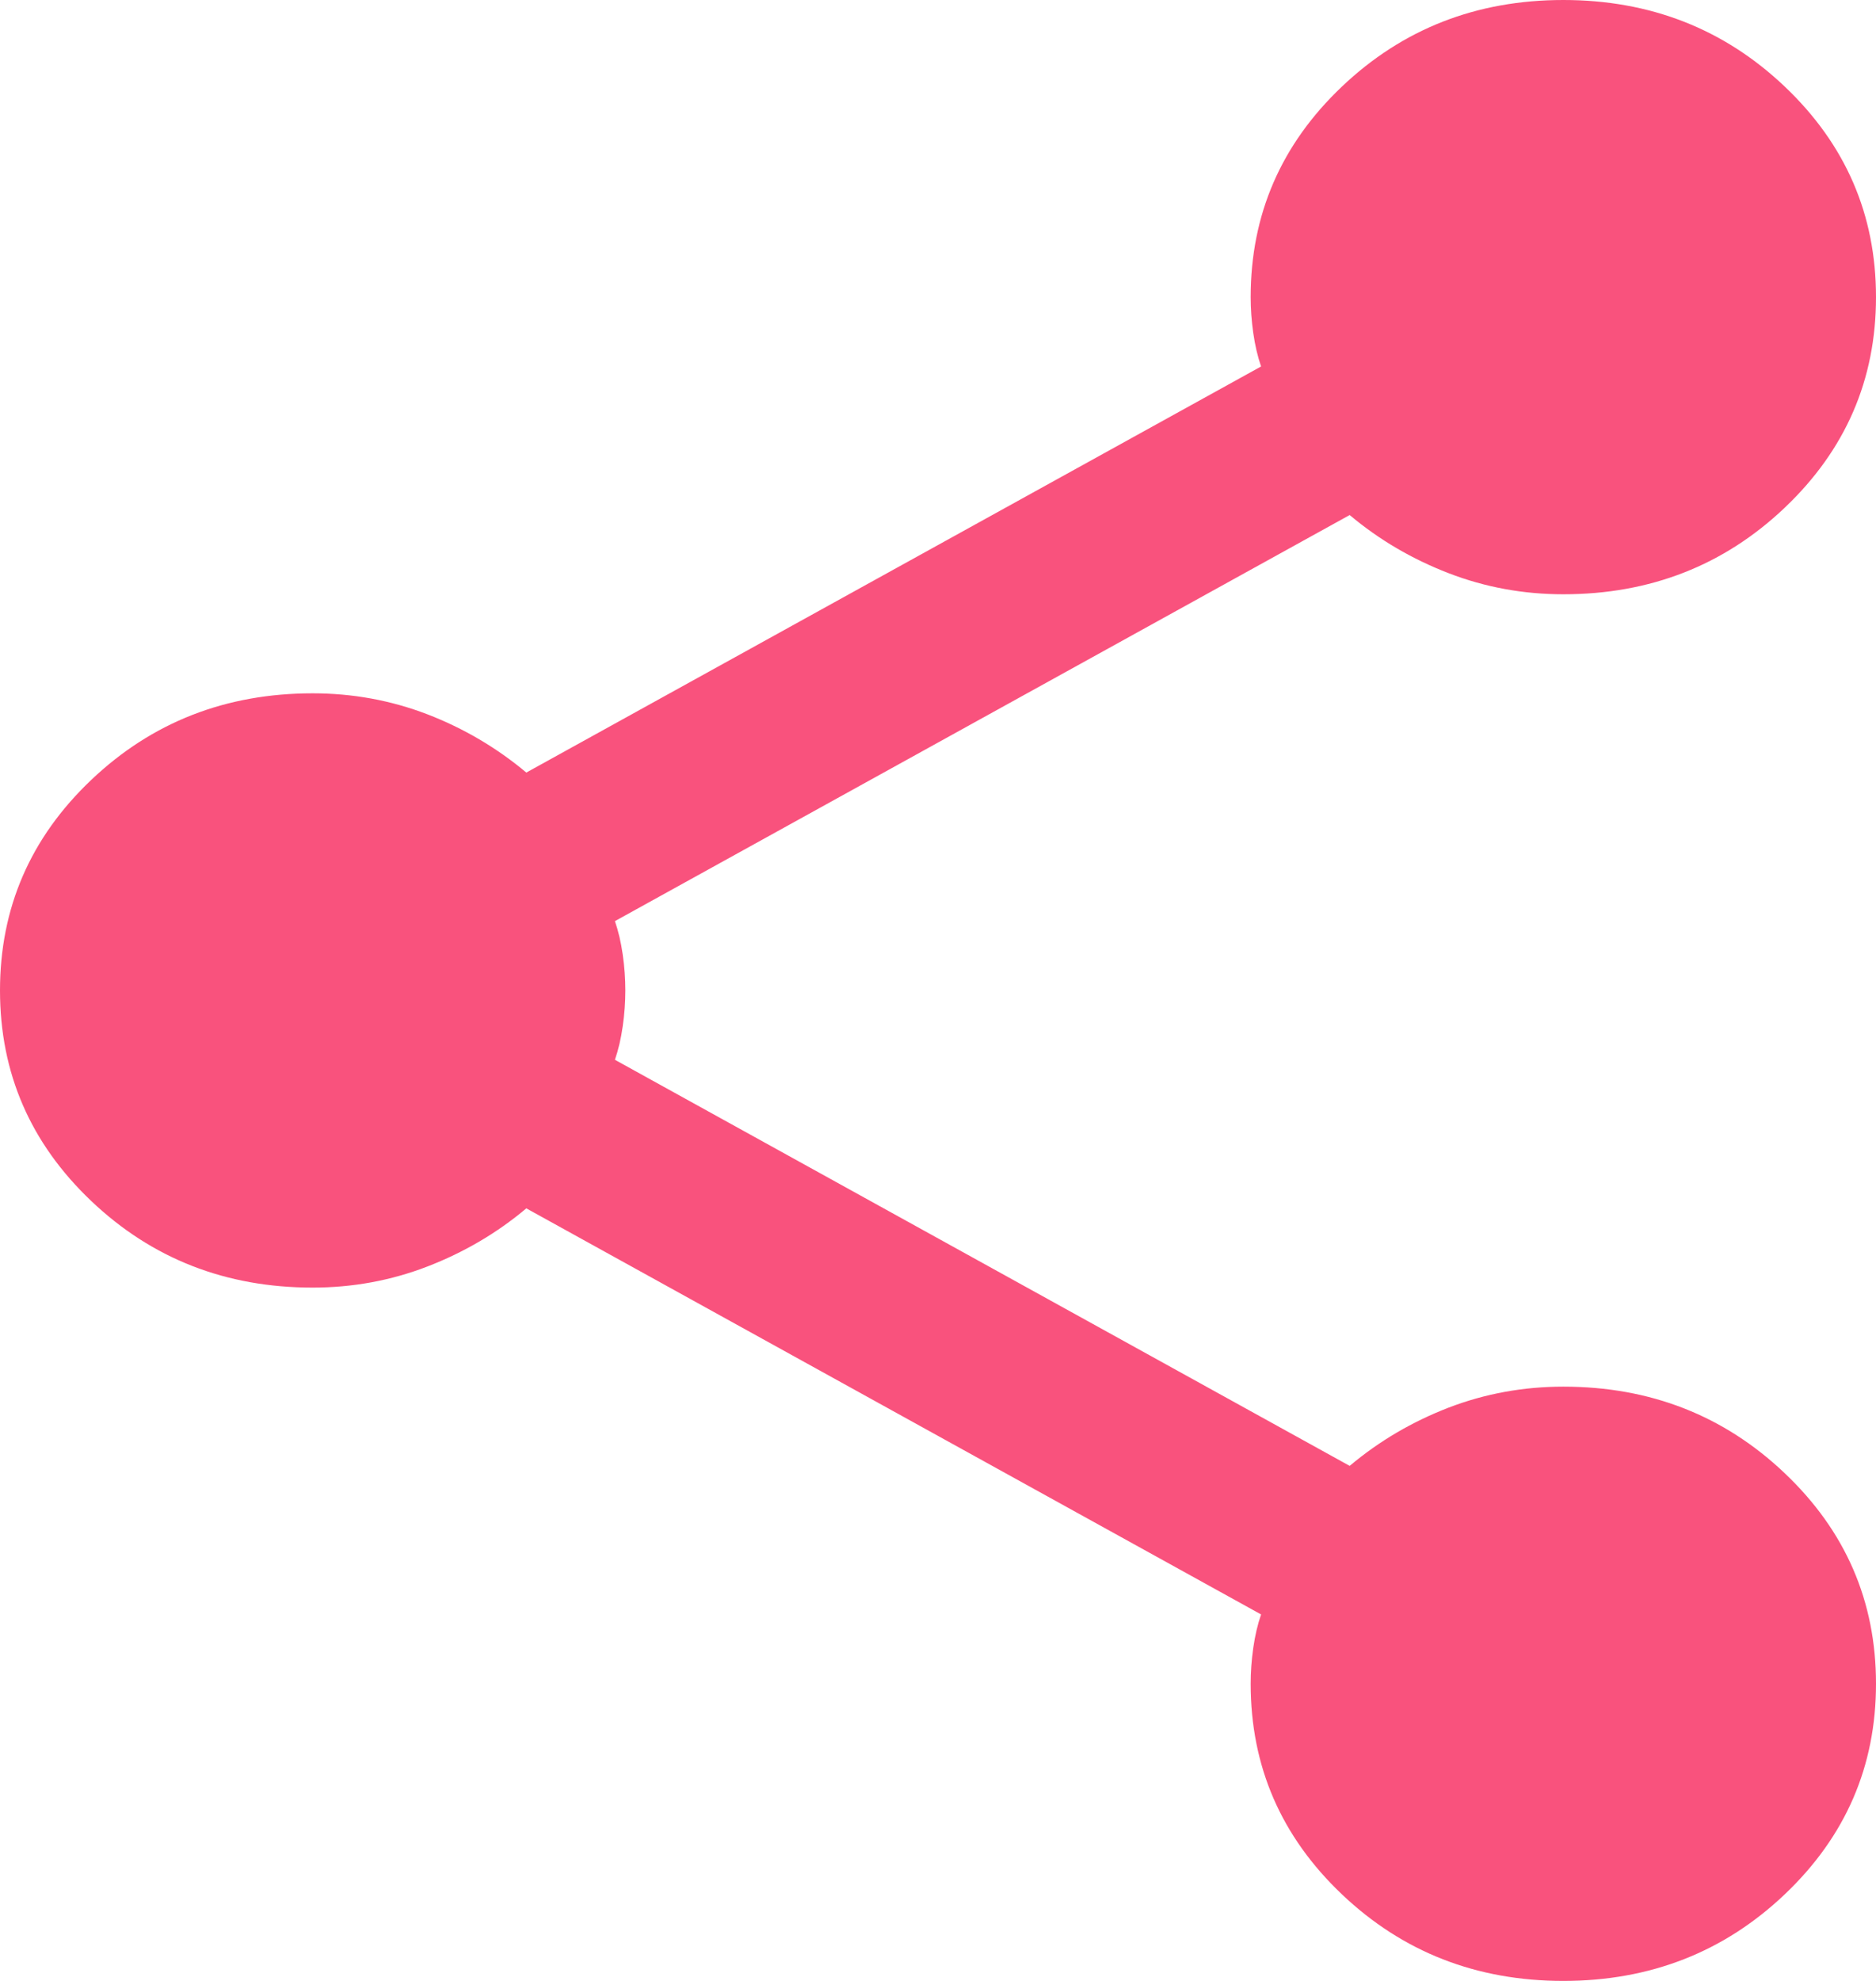 <svg width="18" height="19" viewBox="0 0 18 19" fill="none" xmlns="http://www.w3.org/2000/svg">
<path d="M15 19C14.167 19 13.458 18.723 12.875 18.169C12.292 17.615 12 16.942 12 16.15C12 16.039 12.008 15.924 12.025 15.805C12.042 15.687 12.067 15.58 12.1 15.485L5.05 11.59C4.767 11.828 4.45 12.013 4.1 12.148C3.75 12.283 3.383 12.35 3 12.35C2.167 12.35 1.458 12.073 0.875 11.519C0.292 10.965 0 10.292 0 9.5C0 8.708 0.292 8.035 0.875 7.481C1.458 6.927 2.167 6.65 3 6.65C3.383 6.65 3.75 6.717 4.1 6.851C4.45 6.986 4.767 7.173 5.05 7.41L12.1 3.515C12.067 3.42 12.042 3.313 12.025 3.195C12.008 3.076 12 2.961 12 2.85C12 2.058 12.292 1.385 12.875 0.831C13.458 0.277 14.167 0 15 0C15.833 0 16.542 0.277 17.125 0.831C17.708 1.385 18 2.058 18 2.85C18 3.642 17.708 4.315 17.125 4.869C16.542 5.423 15.833 5.7 15 5.7C14.617 5.7 14.25 5.633 13.9 5.498C13.55 5.363 13.233 5.178 12.95 4.94L5.9 8.835C5.933 8.93 5.958 9.037 5.975 9.155C5.992 9.274 6 9.389 6 9.5C6 9.611 5.992 9.725 5.975 9.844C5.958 9.963 5.933 10.07 5.9 10.165L12.95 14.06C13.233 13.822 13.55 13.636 13.9 13.501C14.25 13.367 14.617 13.3 15 13.3C15.833 13.3 16.542 13.577 17.125 14.131C17.708 14.685 18 15.358 18 16.15C18 16.942 17.708 17.615 17.125 18.169C16.542 18.723 15.833 19 15 19Z" fill="#F9527D"/>
</svg>

